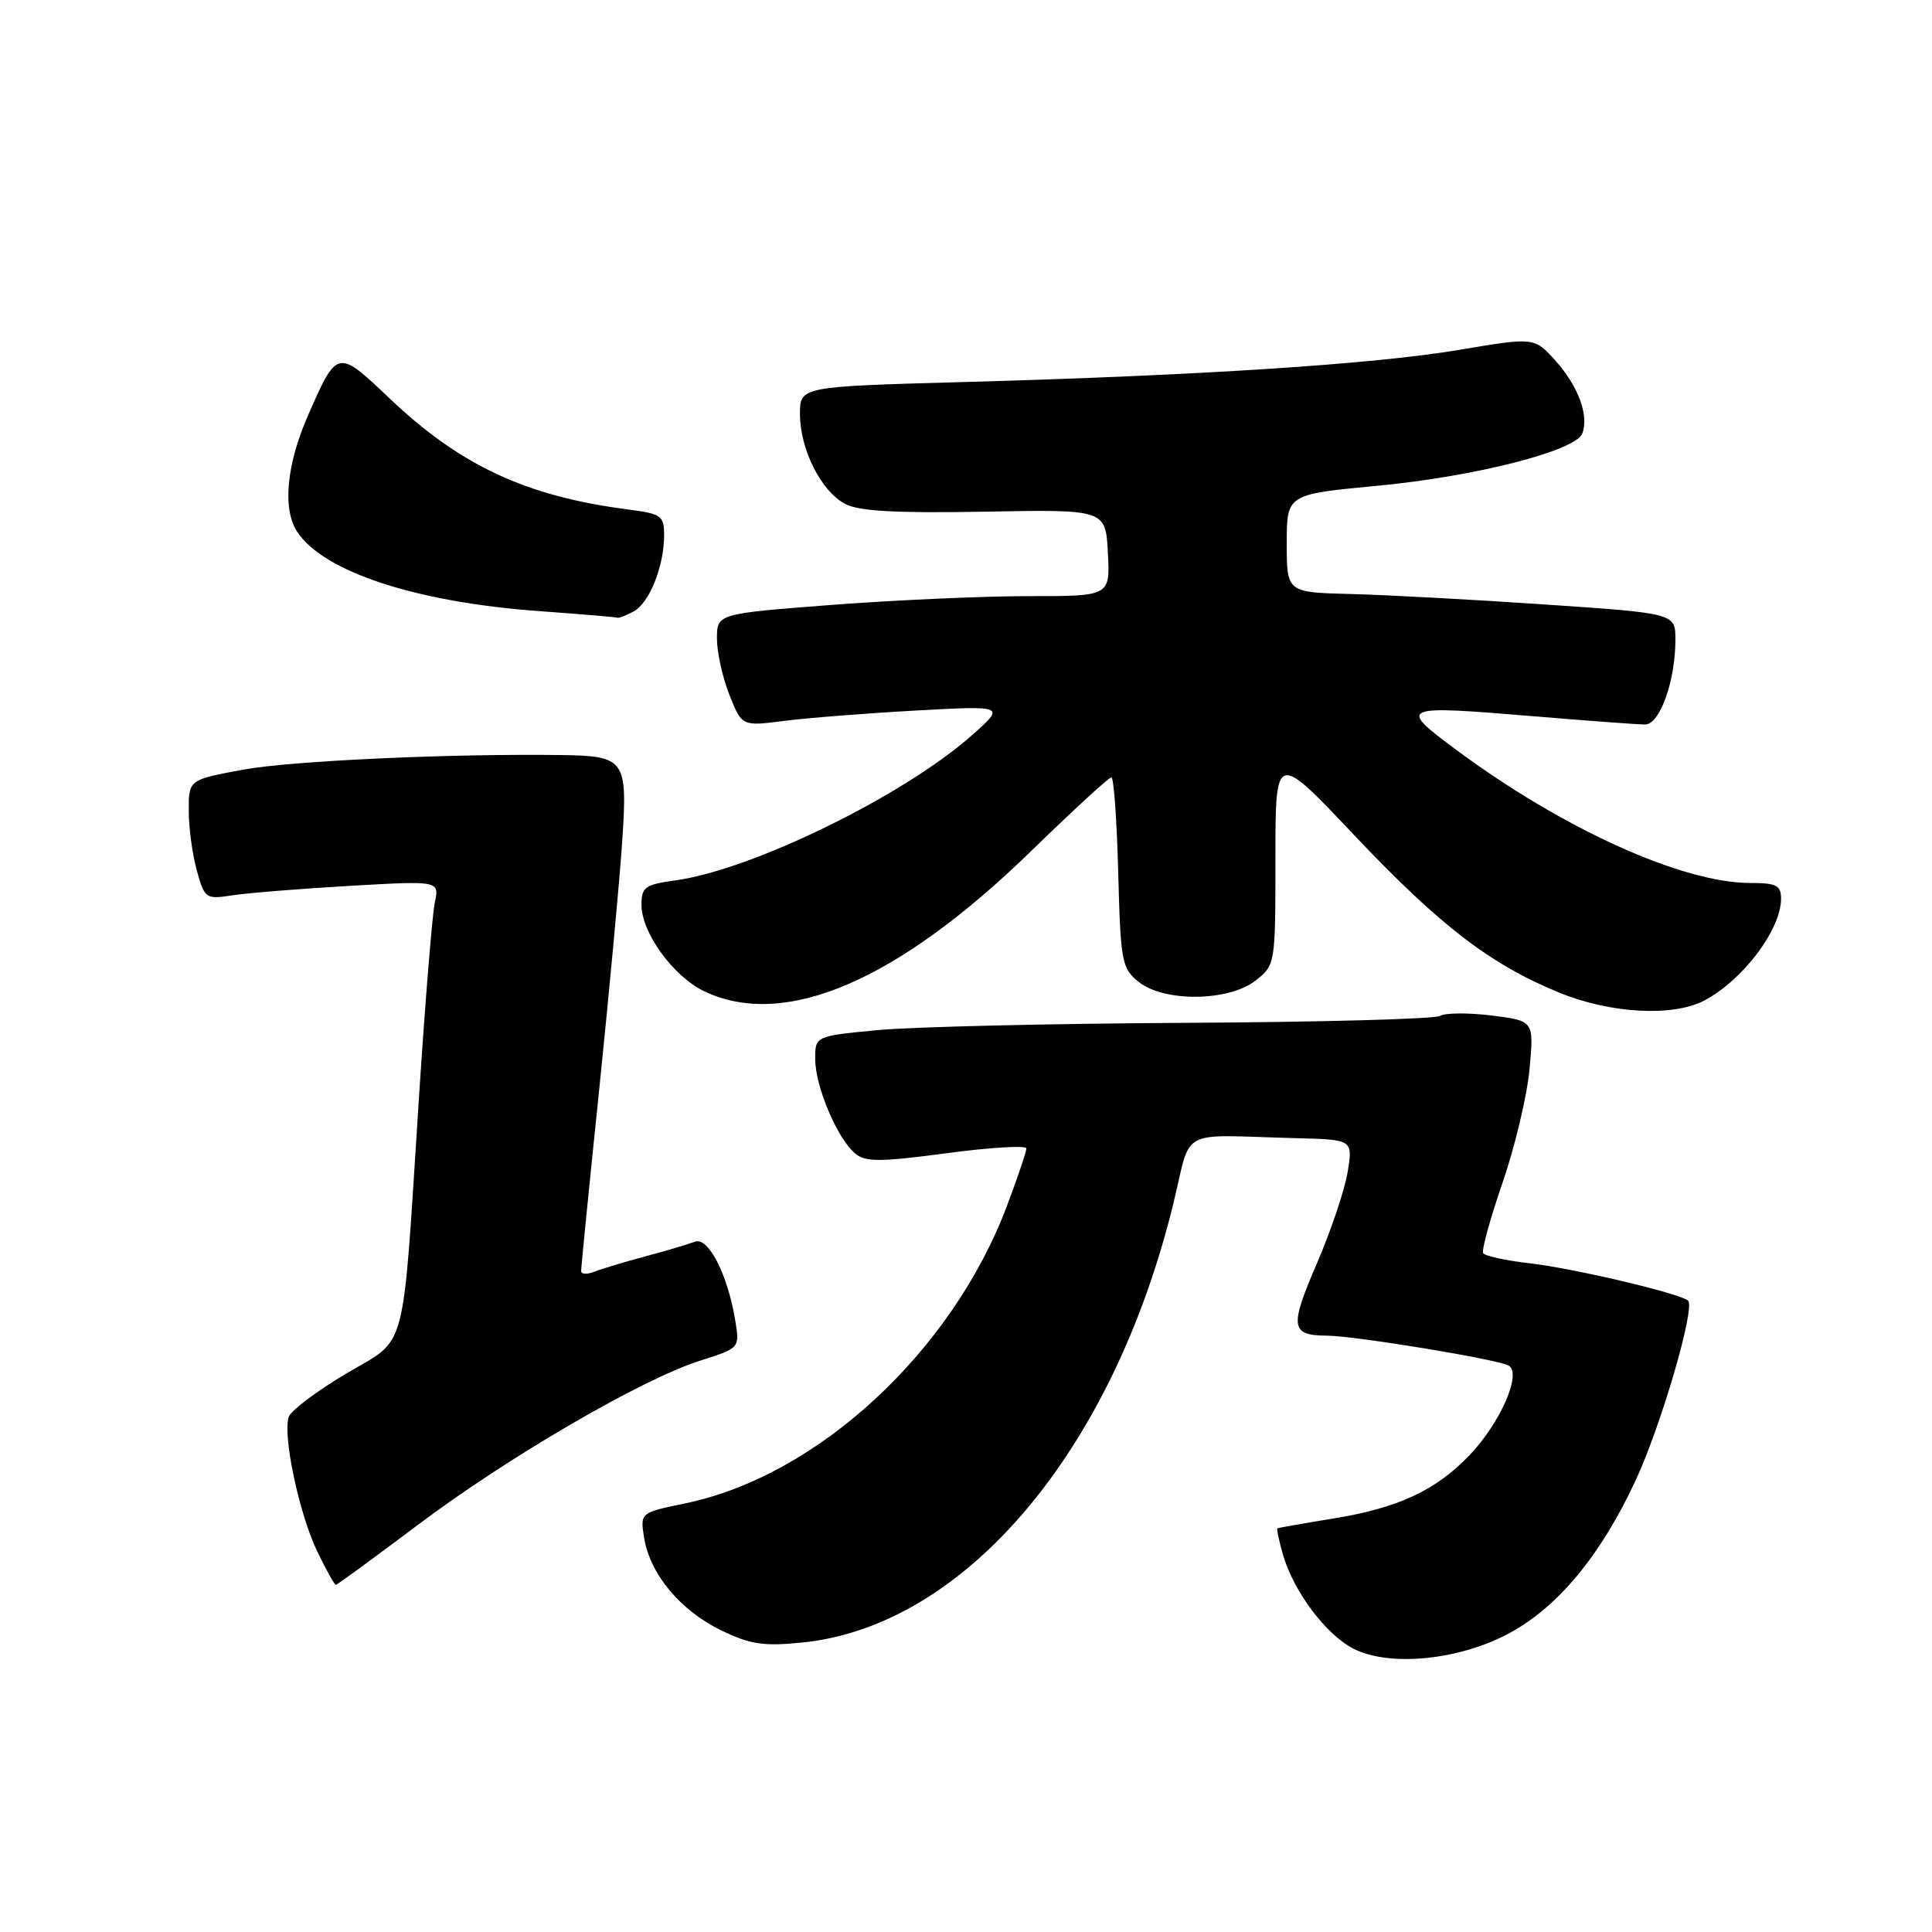 <?xml version="1.0" encoding="UTF-8" standalone="no"?>
<!DOCTYPE svg PUBLIC "-//W3C//DTD SVG 1.1//EN" "http://www.w3.org/Graphics/SVG/1.1/DTD/svg11.dtd" >
<svg xmlns="http://www.w3.org/2000/svg" xmlns:xlink="http://www.w3.org/1999/xlink" version="1.1" viewBox="0 0 256 256">
 <g >
 <path fill="currentColor"
d=" M 200.06 216.37 C 206.49 212.88 212.14 206.03 216.73 196.16 C 220.10 188.92 224.65 173.32 223.68 172.35 C 222.75 171.42 208.54 168.06 202.73 167.40 C 199.55 167.03 196.77 166.43 196.53 166.05 C 196.30 165.68 197.45 161.48 199.09 156.73 C 200.73 151.98 202.34 145.20 202.67 141.68 C 203.26 135.26 203.26 135.26 197.65 134.56 C 194.56 134.18 191.49 134.20 190.82 134.61 C 190.15 135.02 174.96 135.44 157.05 135.53 C 139.15 135.63 120.79 136.06 116.25 136.50 C 108.00 137.29 108.00 137.29 108.02 140.39 C 108.05 144.03 110.97 150.91 113.32 152.85 C 114.69 153.99 116.63 153.98 125.47 152.80 C 131.26 152.03 136.00 151.75 136.00 152.17 C 136.00 152.60 134.85 156.00 133.45 159.73 C 126.16 179.10 108.35 195.58 90.77 199.21 C 84.81 200.44 84.81 200.44 85.36 203.81 C 86.13 208.58 90.17 213.42 95.56 216.03 C 99.43 217.90 101.18 218.16 106.34 217.64 C 127.85 215.45 147.42 192.32 155.45 159.58 C 157.98 149.24 155.84 150.40 171.63 150.81 C 179.26 151.00 179.26 151.00 178.58 155.25 C 178.21 157.59 176.36 163.08 174.48 167.45 C 170.85 175.85 171.01 176.95 175.81 176.98 C 179.59 177.01 198.61 180.14 199.93 180.96 C 201.66 182.03 198.78 188.58 194.70 192.84 C 190.24 197.49 185.30 199.79 176.80 201.19 C 172.79 201.84 169.40 202.44 169.27 202.51 C 169.14 202.58 169.47 204.14 169.99 205.98 C 171.39 210.85 175.68 216.58 179.32 218.45 C 184.12 220.92 193.42 219.98 200.06 216.37 Z  M 55.31 202.10 C 67.29 193.08 85.02 182.76 92.76 180.30 C 98.01 178.63 98.02 178.62 97.44 175.06 C 96.45 168.93 93.86 163.84 92.08 164.53 C 91.21 164.87 88.25 165.74 85.50 166.48 C 82.75 167.21 79.71 168.13 78.75 168.51 C 77.79 168.90 77.00 168.85 77.00 168.40 C 77.00 167.95 78.09 156.99 79.43 144.04 C 80.76 131.09 82.13 116.36 82.46 111.30 C 83.16 100.65 82.82 100.17 74.43 100.05 C 59.85 99.84 38.61 100.81 32.25 101.98 C 25.00 103.32 25.00 103.32 25.01 107.41 C 25.01 109.66 25.49 113.23 26.08 115.35 C 27.12 119.09 27.26 119.18 30.82 118.63 C 32.85 118.32 39.84 117.76 46.36 117.38 C 58.23 116.70 58.23 116.70 57.61 119.60 C 57.28 121.19 56.33 132.85 55.51 145.50 C 53.26 180.29 54.10 177.12 45.85 182.02 C 42.01 184.30 38.61 186.86 38.28 187.70 C 37.40 190.01 39.62 200.59 42.05 205.60 C 43.22 208.02 44.32 210.00 44.50 210.00 C 44.67 210.00 49.54 206.44 55.31 202.10 Z  M 225.80 132.59 C 230.92 129.91 236.00 123.18 236.00 119.07 C 236.00 117.32 235.38 117.00 231.93 117.00 C 222.92 117.00 207.11 109.85 192.99 99.38 C 185.13 93.56 185.45 93.42 203.24 94.91 C 210.42 95.51 217.05 96.00 217.98 96.00 C 219.94 96.00 222.00 90.24 222.00 84.77 C 222.00 81.27 222.00 81.27 204.75 80.10 C 195.26 79.45 183.68 78.83 179.00 78.71 C 170.50 78.50 170.50 78.50 170.50 72.00 C 170.50 65.50 170.50 65.50 182.50 64.37 C 195.49 63.14 208.77 59.75 209.66 57.44 C 210.57 55.08 209.14 51.19 206.14 47.83 C 203.32 44.68 203.32 44.68 193.41 46.35 C 182.06 48.26 159.13 49.75 127.75 50.62 C 106.00 51.22 106.00 51.22 106.00 54.86 C 106.00 59.54 108.81 65.11 112.00 66.78 C 113.83 67.74 118.76 68.01 130.50 67.80 C 146.50 67.50 146.50 67.50 146.80 73.25 C 147.10 79.00 147.10 79.00 136.30 78.99 C 130.36 78.99 118.64 79.51 110.25 80.15 C 95.00 81.32 95.00 81.32 95.00 84.64 C 95.00 86.47 95.75 89.82 96.66 92.10 C 98.31 96.24 98.31 96.24 103.91 95.52 C 106.98 95.13 114.83 94.51 121.35 94.15 C 133.20 93.50 133.20 93.50 128.85 97.37 C 119.81 105.41 99.70 115.26 89.47 116.66 C 85.46 117.21 85.00 117.54 85.00 119.90 C 85.00 123.60 89.23 129.41 93.34 131.36 C 103.98 136.41 118.90 130.01 136.59 112.81 C 142.14 107.41 146.94 103.00 147.26 103.00 C 147.58 103.00 147.99 108.67 148.17 115.59 C 148.48 127.42 148.64 128.30 150.86 130.09 C 154.22 132.81 162.81 132.72 166.37 129.93 C 168.99 127.86 169.00 127.80 169.00 113.74 C 169.00 99.62 169.00 99.62 179.41 110.63 C 190.77 122.64 197.43 127.76 206.56 131.51 C 213.34 134.30 221.64 134.76 225.80 132.59 Z  M 83.96 81.02 C 86.05 79.90 88.00 75.02 88.00 70.91 C 88.00 68.34 87.64 68.08 83.25 67.51 C 69.72 65.77 60.97 61.69 51.58 52.75 C 44.73 46.23 44.67 46.24 40.86 54.94 C 37.95 61.56 37.40 67.43 39.38 70.46 C 42.87 75.78 55.17 79.81 71.50 80.98 C 77.00 81.38 81.64 81.77 81.82 81.85 C 81.99 81.93 82.95 81.56 83.96 81.02 Z "/>
</g>
</svg>
